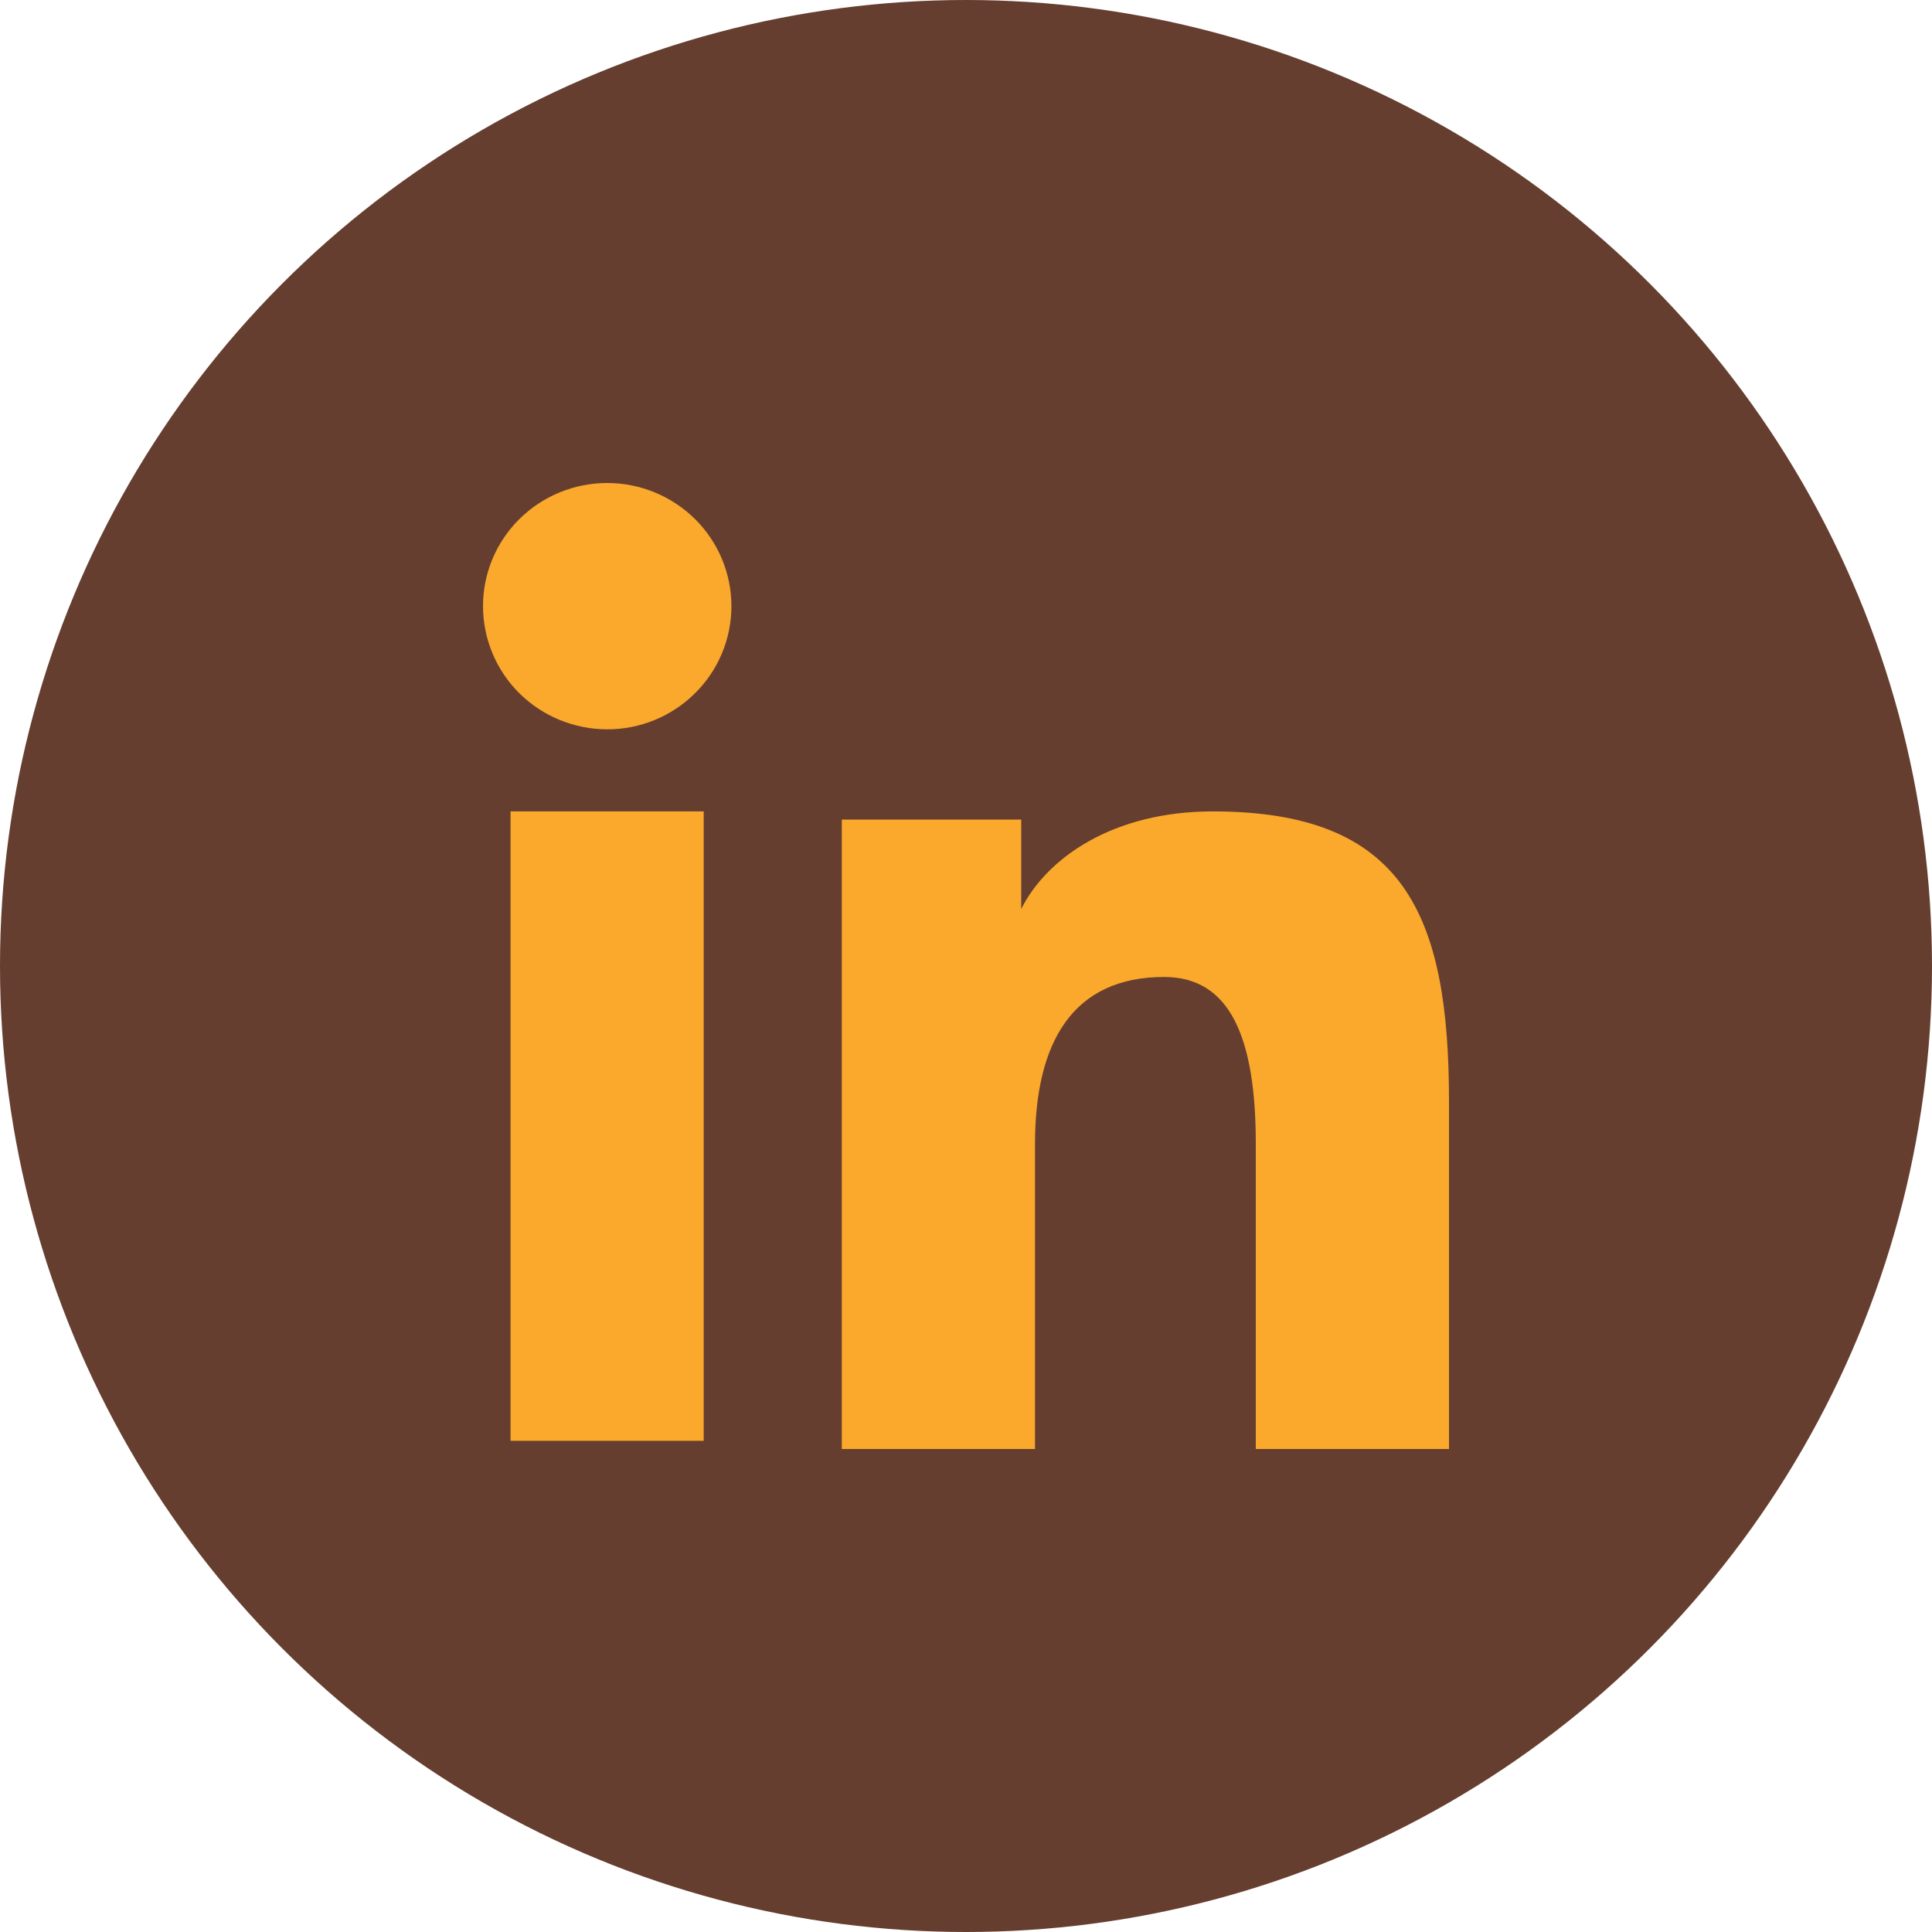 <svg width="50" height="50" viewBox="0 0 50 50" fill="none" xmlns="http://www.w3.org/2000/svg">
<circle cx="25" cy="25" r="25" fill="#653E2F"/>
<path fill-rule="evenodd" clip-rule="evenodd" d="M21.786 21.211H26.429V23.524C27.098 22.194 28.812 20.999 31.389 20.999C36.328 20.999 37.5 23.646 37.5 28.504V37.5H32.5V29.61C32.5 26.844 31.831 25.284 30.129 25.284C27.767 25.284 26.786 26.965 26.786 29.609V37.5H21.786V21.211ZM13.213 37.288H18.212V20.999H13.213V37.288ZM18.929 15.688C18.929 16.107 18.846 16.521 18.684 16.908C18.523 17.295 18.286 17.646 17.988 17.94C17.383 18.541 16.565 18.877 15.713 18.875C14.862 18.874 14.045 18.539 13.44 17.941C13.143 17.646 12.907 17.295 12.745 16.908C12.584 16.521 12.501 16.107 12.5 15.688C12.5 14.841 12.838 14.031 13.441 13.434C14.046 12.835 14.863 12.5 15.714 12.5C16.566 12.5 17.384 12.836 17.988 13.434C18.59 14.031 18.929 14.841 18.929 15.688Z" fill="#FBA92C"/>
</svg>

